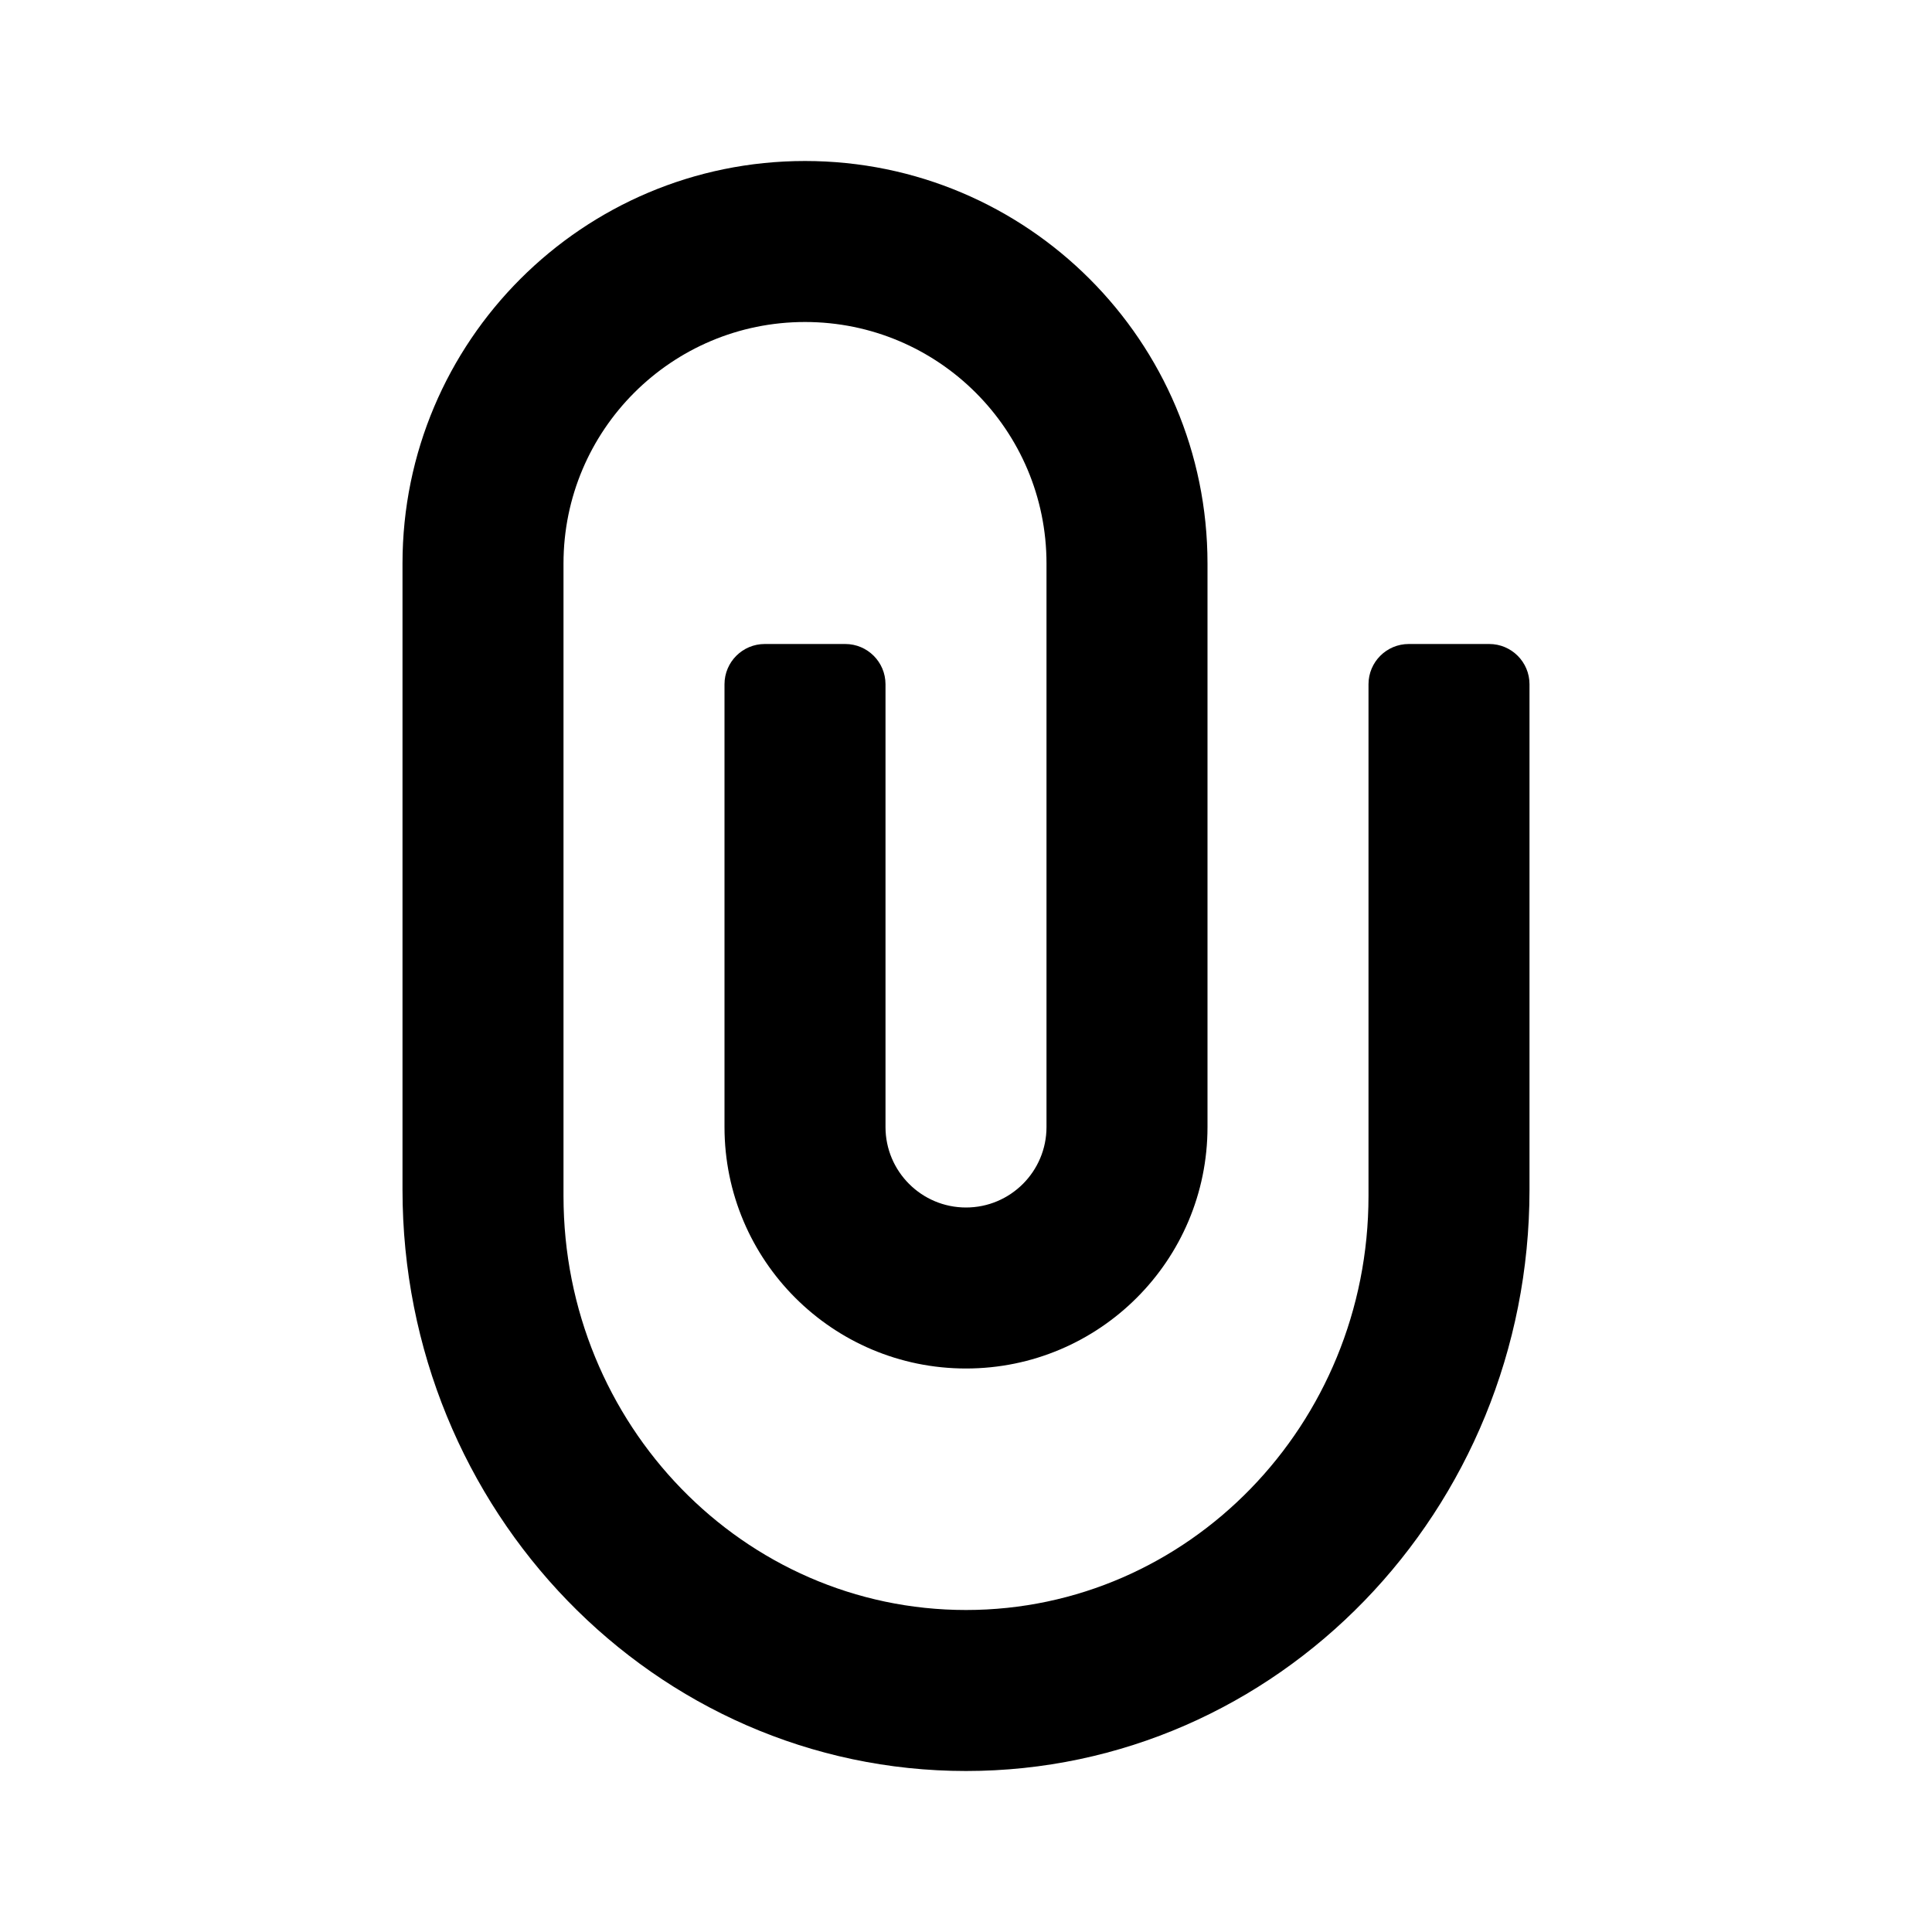 <svg xmlns="http://www.w3.org/2000/svg" width="24" height="24" viewBox="0 0 24 24">
  <path d="M7,14.857 L7,7 C7,5.343 8.343,4 10,4 C11.657,4 13,5.343 13,7 L13,14 C13,14.552 12.552,15 12,15 C11.448,15 11,14.552 11,14 L11,8.5 L11,8.5 C11,8.224 10.776,8 10.5,8 L9.5,8 L9.5,8 C9.224,8 9,8.224 9,8.5 L9,14 C9,15.657 10.343,17 12,17 C13.657,17 15,15.657 15,14 L15,7 C15,4.239 12.761,2 10,2 C7.239,2 5,4.239 5,7 L5,14.778 C5,18.767 8.134,22 12,22 C15.866,22 19,18.767 19,14.778 L19,8.5 L19,8.5 C19,8.224 18.776,8 18.5,8 L17.5,8 L17.5,8 C17.224,8 17,8.224 17,8.5 L17,14.857 C17,17.697 14.761,20 12,20 C9.239,20 7,17.697 7,14.857 Z"/>
</svg>
